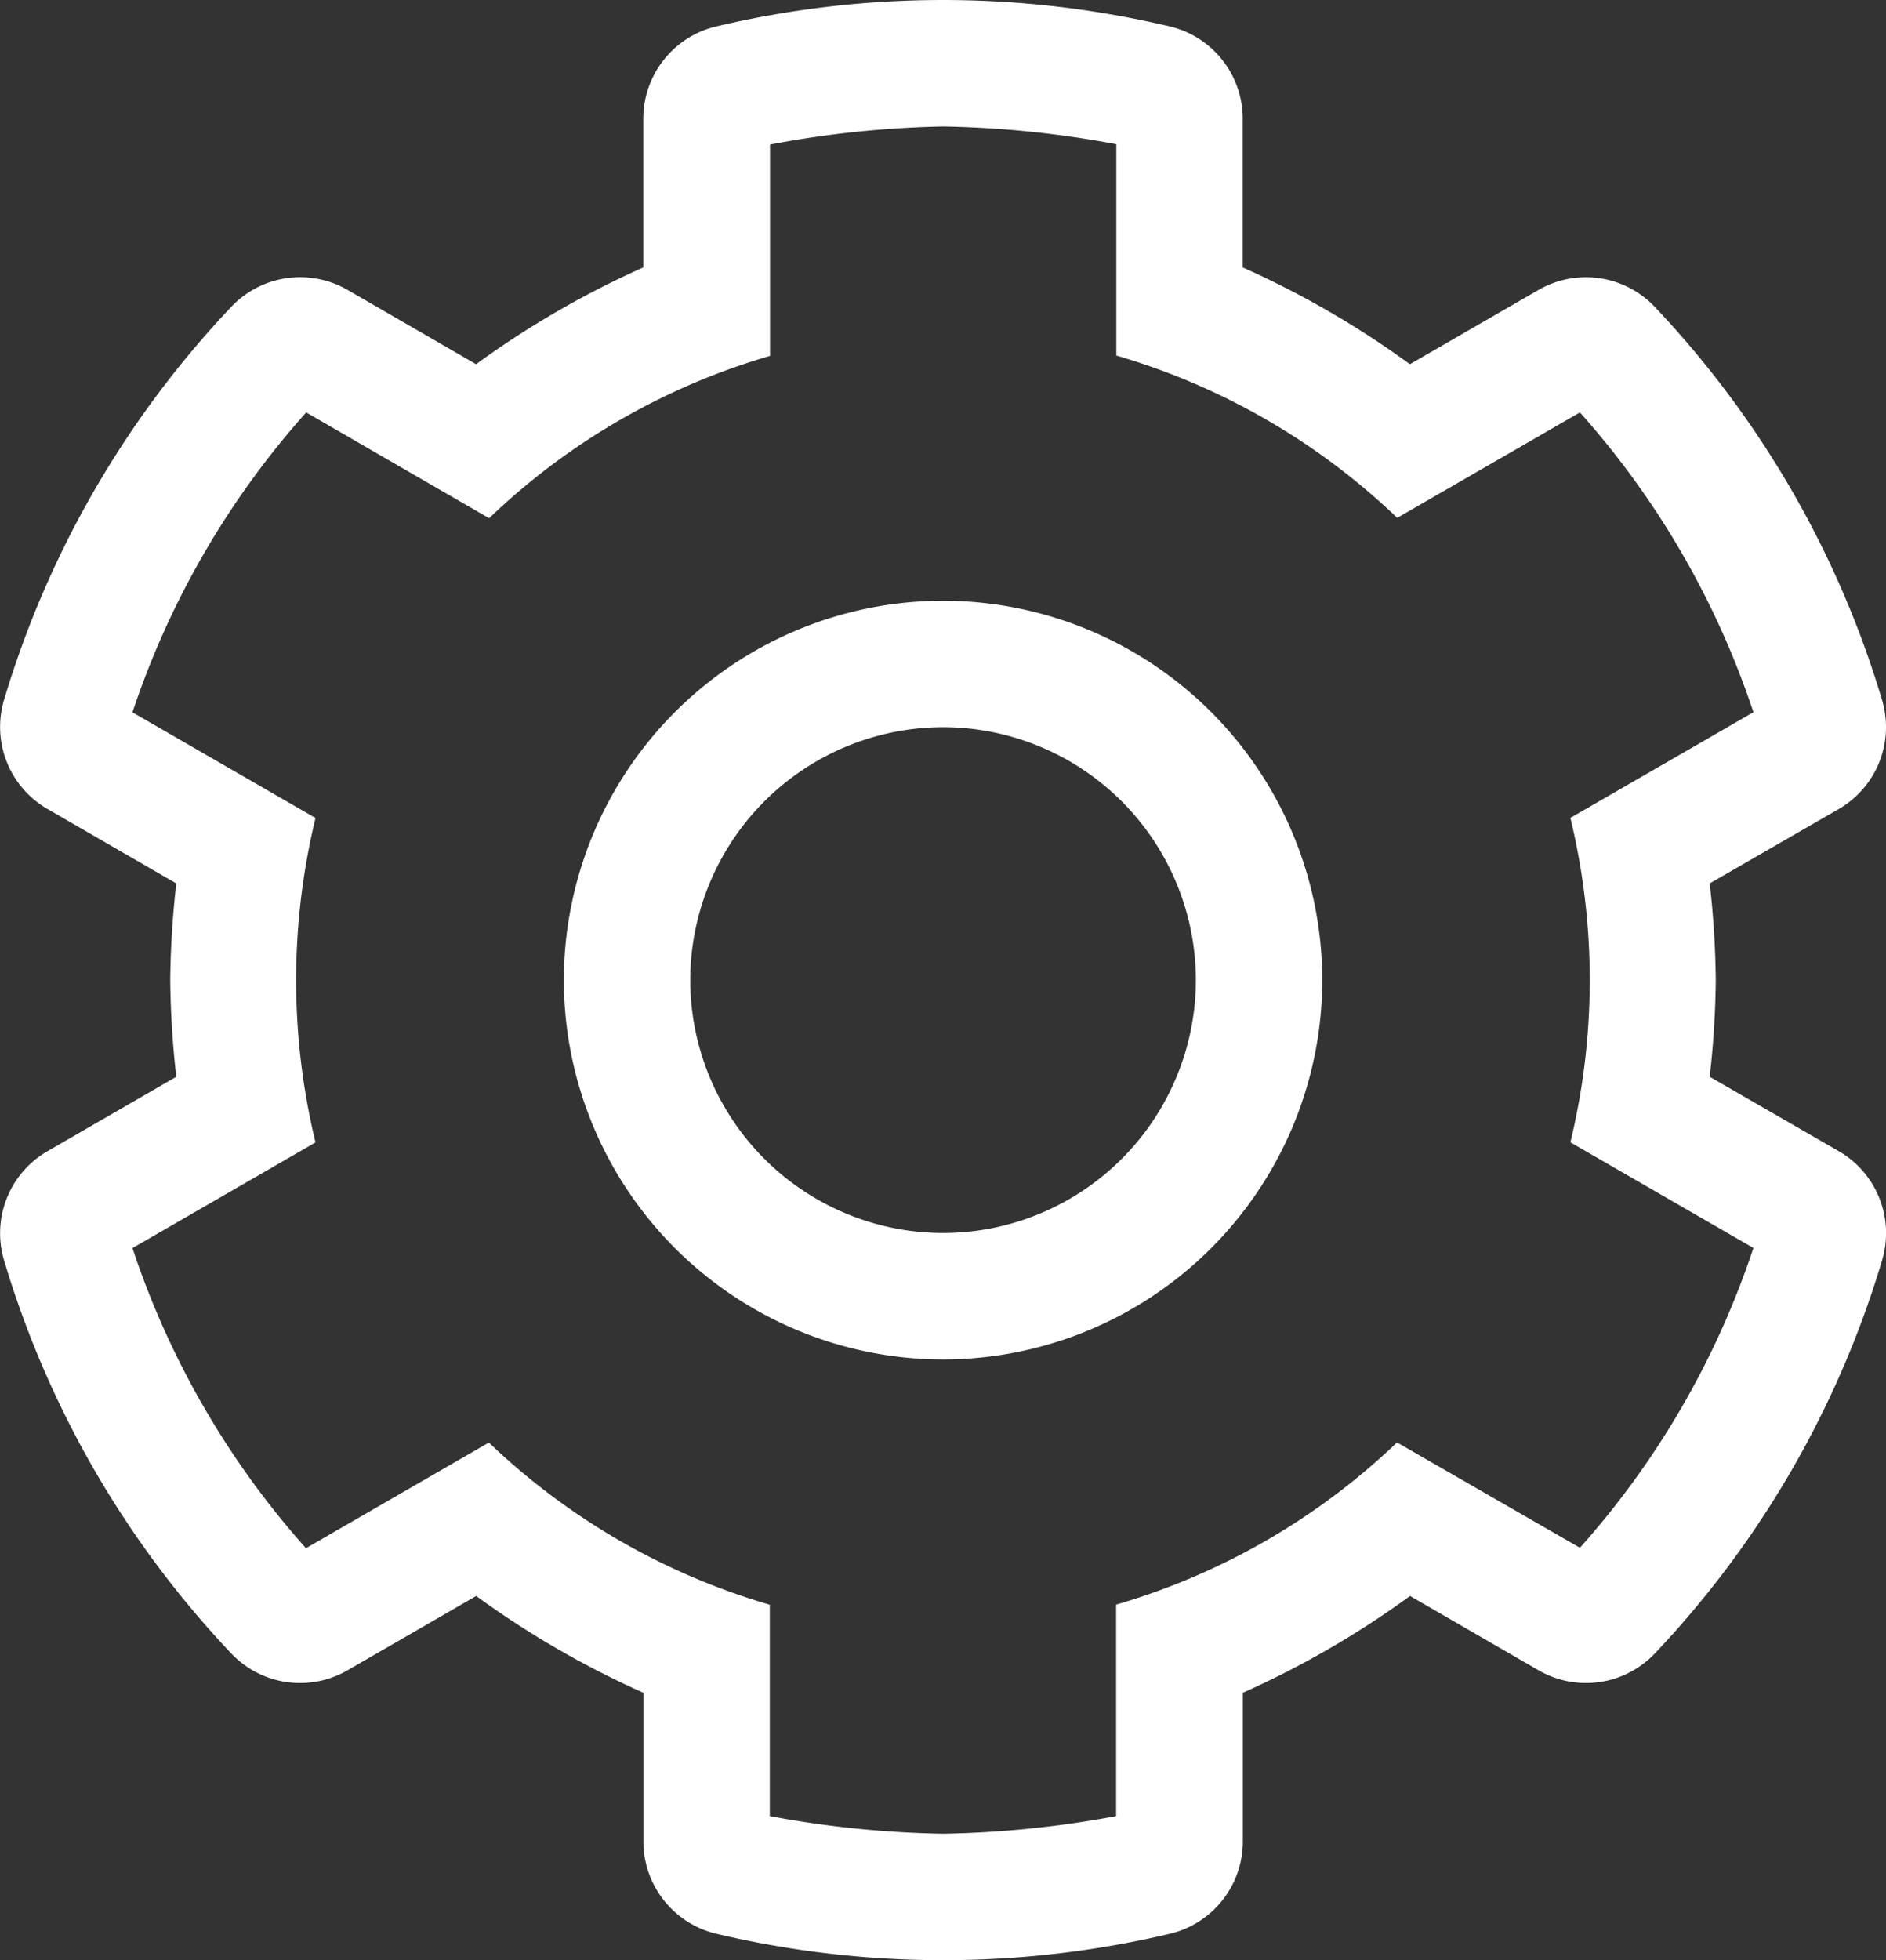 <svg xmlns="http://www.w3.org/2000/svg" width="16.785" height="17.437" viewBox="0 0 16.785 17.437">
  <rect x="0" y="0" width="16.785" height="17.437" fill="#333333" stroke="none"/>
  <path id="setting" d="M7.97-5.229,6.823-5.89a8.277,8.277,0,0,0,.054-.86,8.277,8.277,0,0,0-.054-.86L7.97-8.271a.842.842,0,0,0,.388-.967,8.7,8.7,0,0,0-2.023-3.5A.844.844,0,0,0,5.3-12.89l-1.145.661a8.2,8.2,0,0,0-1.488-.861v-1.322a.844.844,0,0,0-.65-.822,8.781,8.781,0,0,0-4.035,0,.844.844,0,0,0-.65.822v1.322a8.2,8.2,0,0,0-1.488.861L-5.3-12.89a.844.844,0,0,0-1.035.151,8.7,8.7,0,0,0-2.023,3.5.842.842,0,0,0,.388.967l1.146.662a8.277,8.277,0,0,0-.054.86,8.277,8.277,0,0,0,.054.86l-1.146.662a.842.842,0,0,0-.388.967A8.7,8.7,0,0,0-6.335-.76.844.844,0,0,0-5.3-.61l1.145-.661A8.2,8.2,0,0,0-2.667-.41V.912a.844.844,0,0,0,.65.822,8.781,8.781,0,0,0,4.035,0,.844.844,0,0,0,.65-.822V-.41a8.2,8.2,0,0,0,1.488-.861L5.3-.61A.844.844,0,0,0,6.335-.76a8.7,8.7,0,0,0,2.023-3.5A.842.842,0,0,0,7.97-5.229ZM5.668-1.7,4.04-2.637a6.074,6.074,0,0,1-2.5,1.443V.687A9.188,9.188,0,0,1,0,.844,9.188,9.188,0,0,1-1.542.687v-1.88a6.075,6.075,0,0,1-2.5-1.443l-1.628.94a7.594,7.594,0,0,1-1.544-2.67l1.629-.94a6.126,6.126,0,0,1,0-2.886l-1.629-.94A7.6,7.6,0,0,1-5.668-11.8l1.628.941a6.066,6.066,0,0,1,2.5-1.444v-1.88A9.174,9.174,0,0,1,0-14.344a9.174,9.174,0,0,1,1.542.158v1.88a6.066,6.066,0,0,1,2.5,1.444L5.668-11.8A7.6,7.6,0,0,1,7.212-9.133l-1.629.94a6.125,6.125,0,0,1,0,2.886l1.629.94A7.594,7.594,0,0,1,5.668-1.7ZM0-10.125A3.379,3.379,0,0,0-3.375-6.75,3.379,3.379,0,0,0,0-3.375,3.379,3.379,0,0,0,3.375-6.75,3.379,3.379,0,0,0,0-10.125ZM0-4.5A2.253,2.253,0,0,1-2.25-6.75,2.253,2.253,0,0,1,0-9,2.253,2.253,0,0,1,2.25-6.75,2.253,2.253,0,0,1,0-4.5Z" transform="translate(8.393 15.469)" fill="#fff"/>
</svg>
